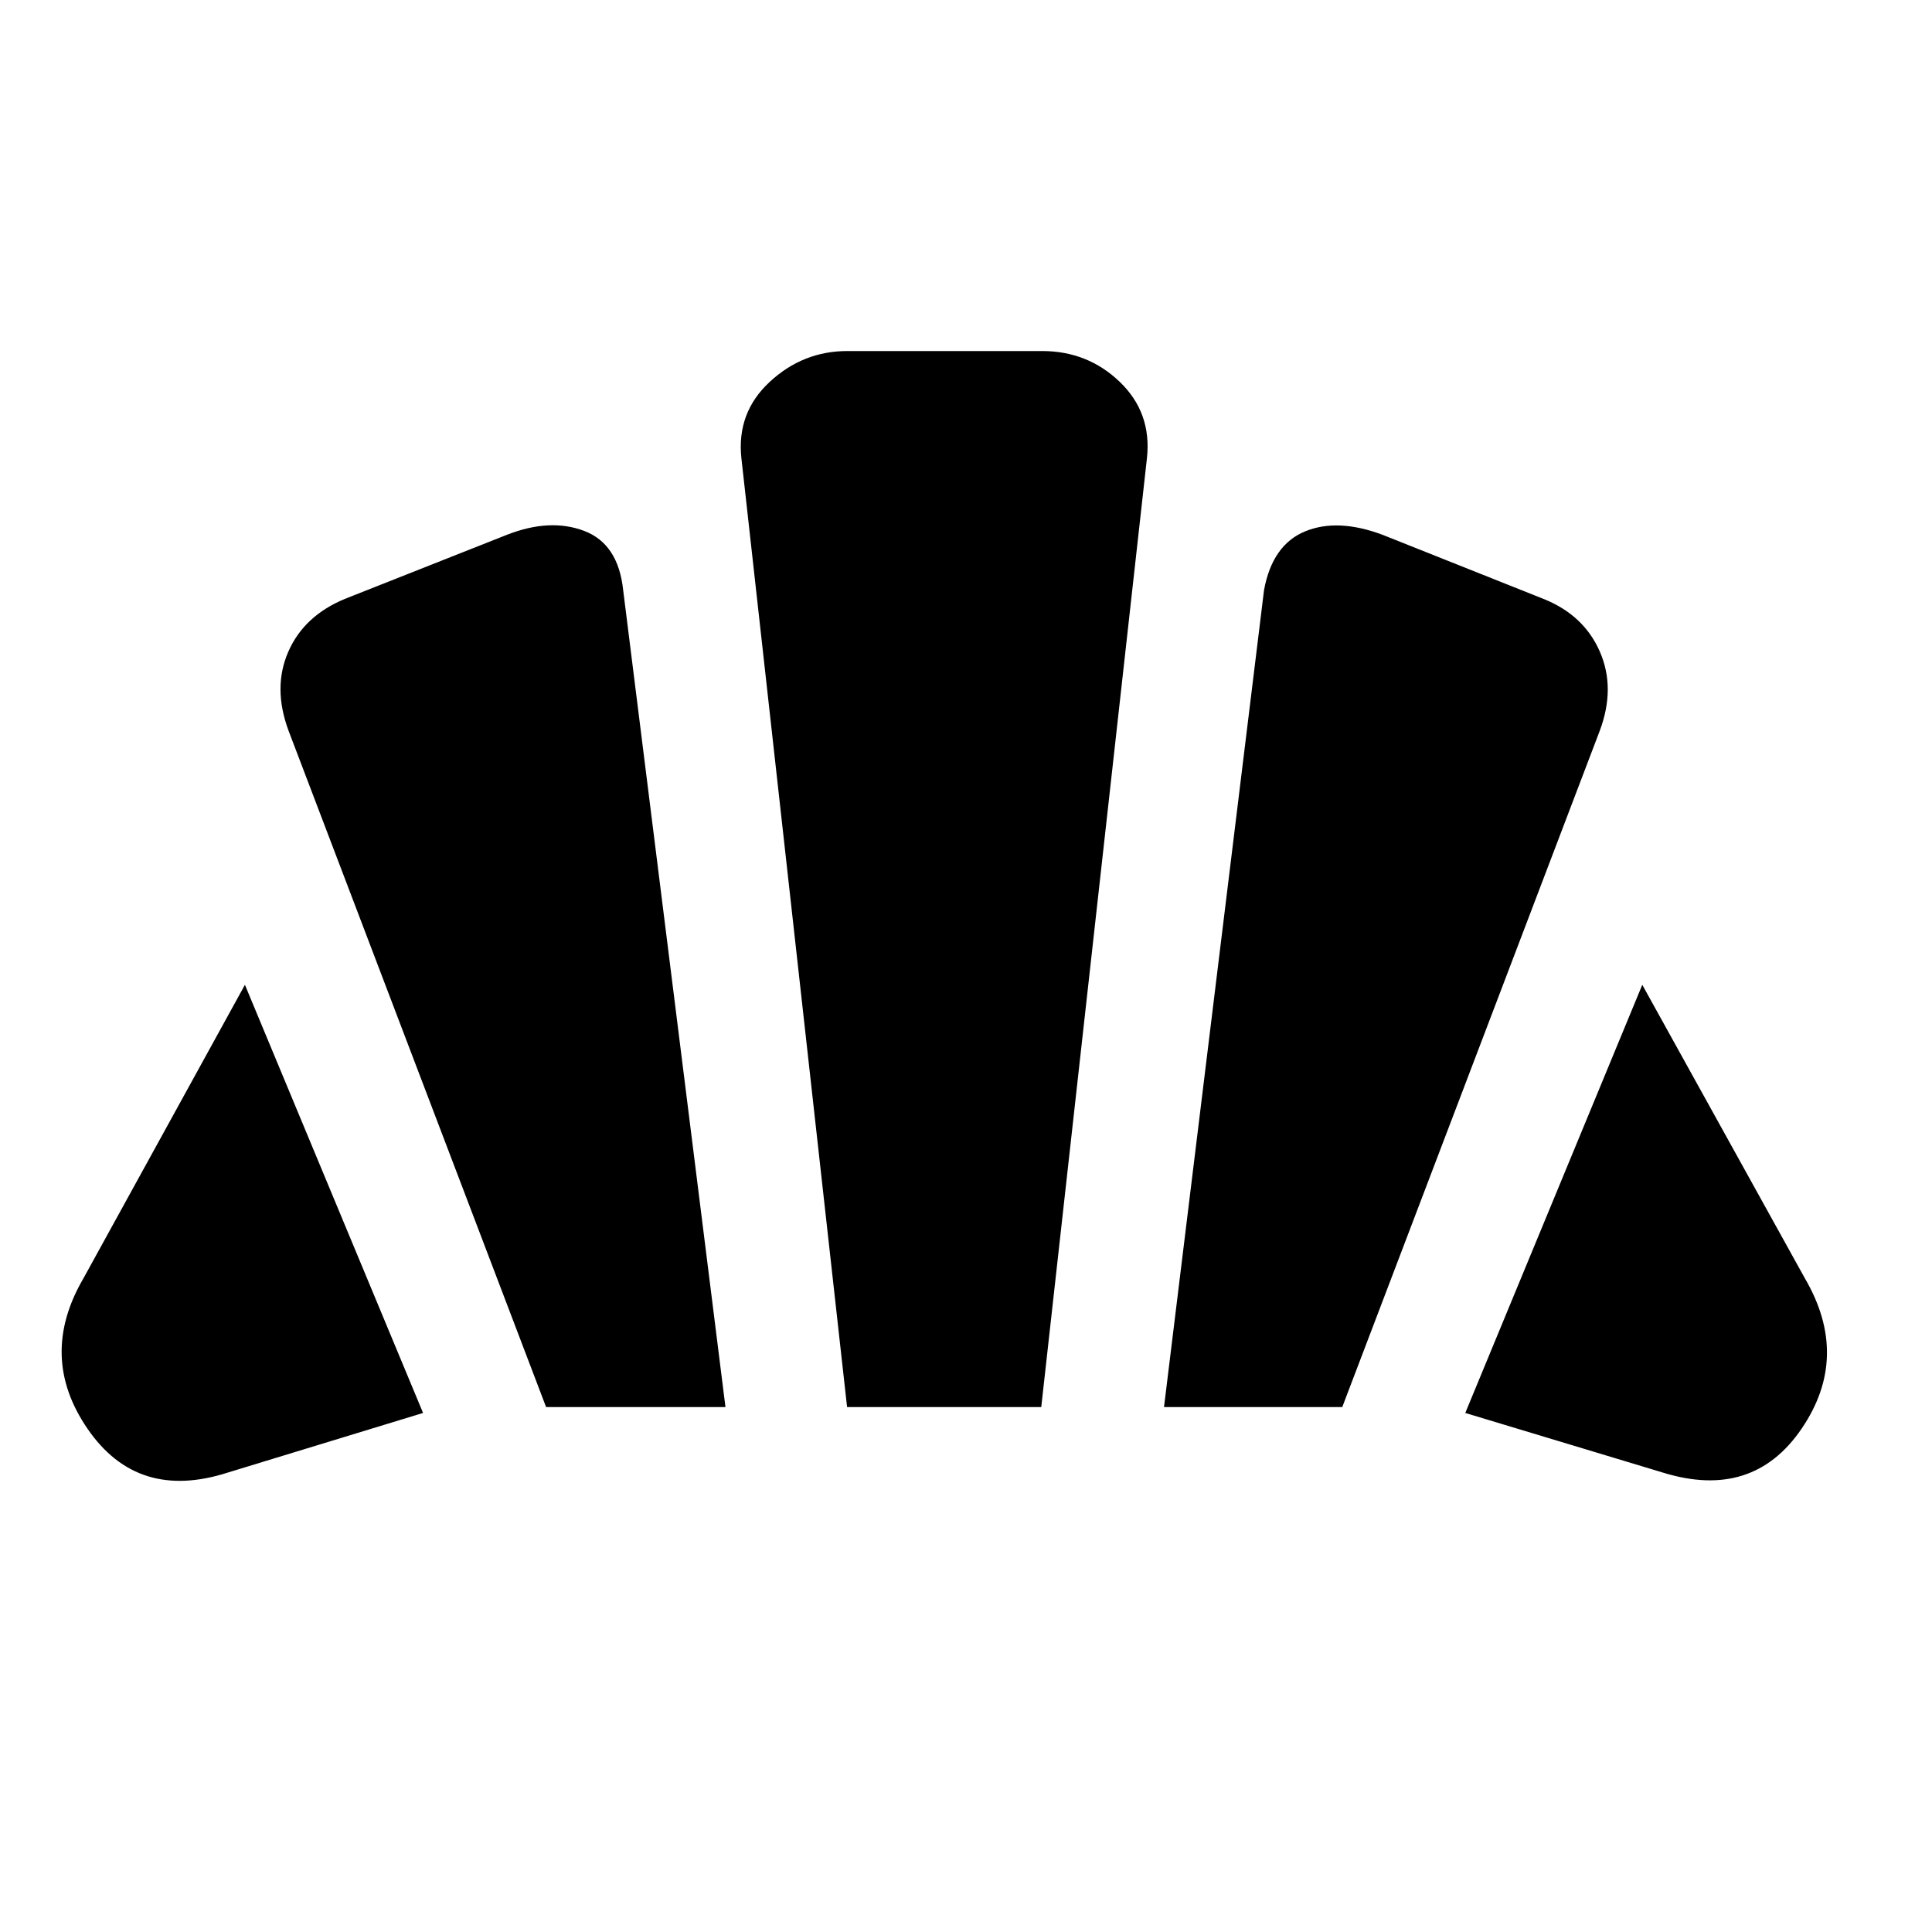 <svg xmlns="http://www.w3.org/2000/svg" height="24" viewBox="0 -960 960 960" width="24"><path d="m826.22-228.3-98.13-29.61 87.95-212.74 80.74 145.74q22.79 38.95-1.5 74.71-24.28 35.76-69.06 21.9Zm-247.83-32.53 49.7-405.95q4.13-22.44 20.35-29.16 16.21-6.71 38.65 1.72L767-662.39q20 8 27.94 26.15 7.93 18.15-.07 39.46L666.96-260.83h-88.57Zm-307.04 0L143.43-596.78q-8-21.44-.21-39.31 7.78-17.87 28.08-26.3l80.48-31.83q21.44-8.43 38.44-2 17 6.44 19.43 29.44l50.83 405.95h-89.13ZM113.22-228.3q-44.79 14.43-69.63-21.61-24.85-36.05-2.07-75l80.18-145.74 88.52 212.74-97 29.61Zm307.69-32.53-52.52-471.52q-2.43-22.61 14.09-37.91 16.52-15.31 38.56-15.31h96.79q22.61 0 38.56 15.31 15.96 15.3 13.52 37.91l-52.52 471.52h-96.48Z"/></svg>